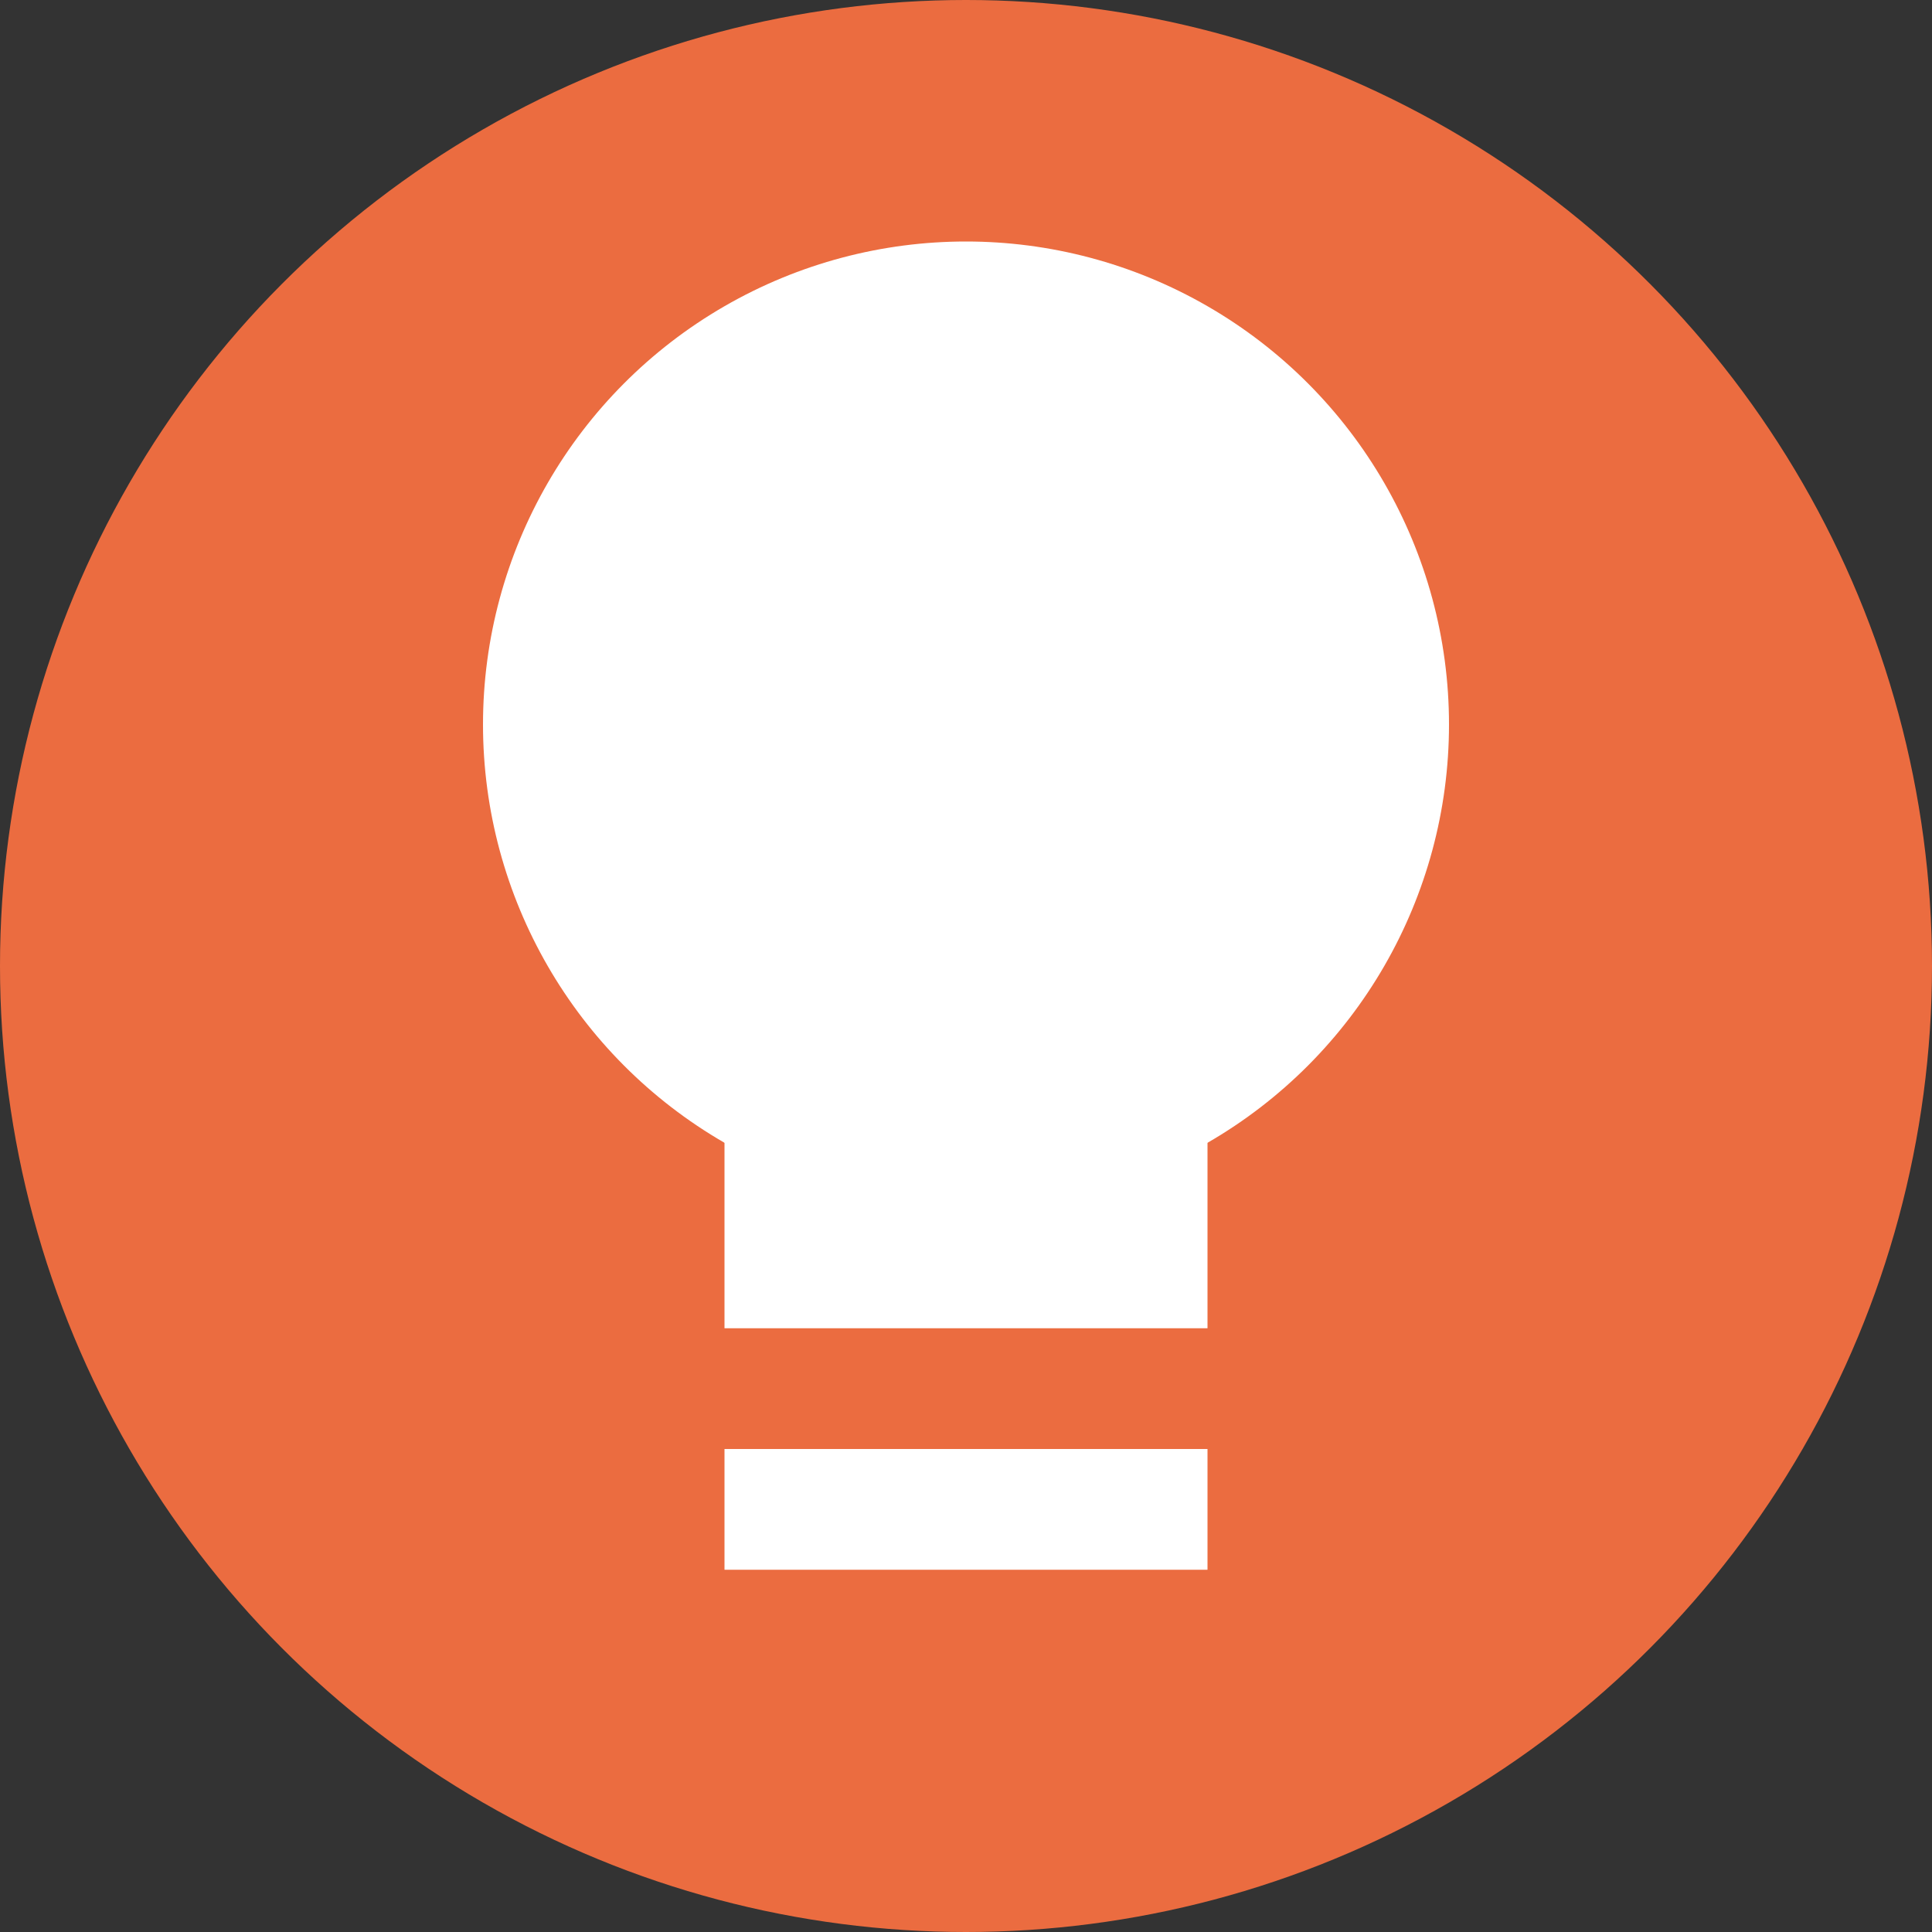 <svg xmlns="http://www.w3.org/2000/svg" width="16" height="16" version="1">
 <rect width="100%" height="100%" fill="#333333" stroke="none"/>
 <g transform="translate(-16,-13)">
  <circle fill="#eb6c40" cx="24" cy="21" r="8"/>
  <circle fill="#fff" cx="24" cy="19" r="4"/>
  <rect fill="#fff" width="4" height="4" x="22" y="20"/>
  <rect fill="#fff" width="4" height="1" x="22" y="25"/>
 </g>
</svg>
